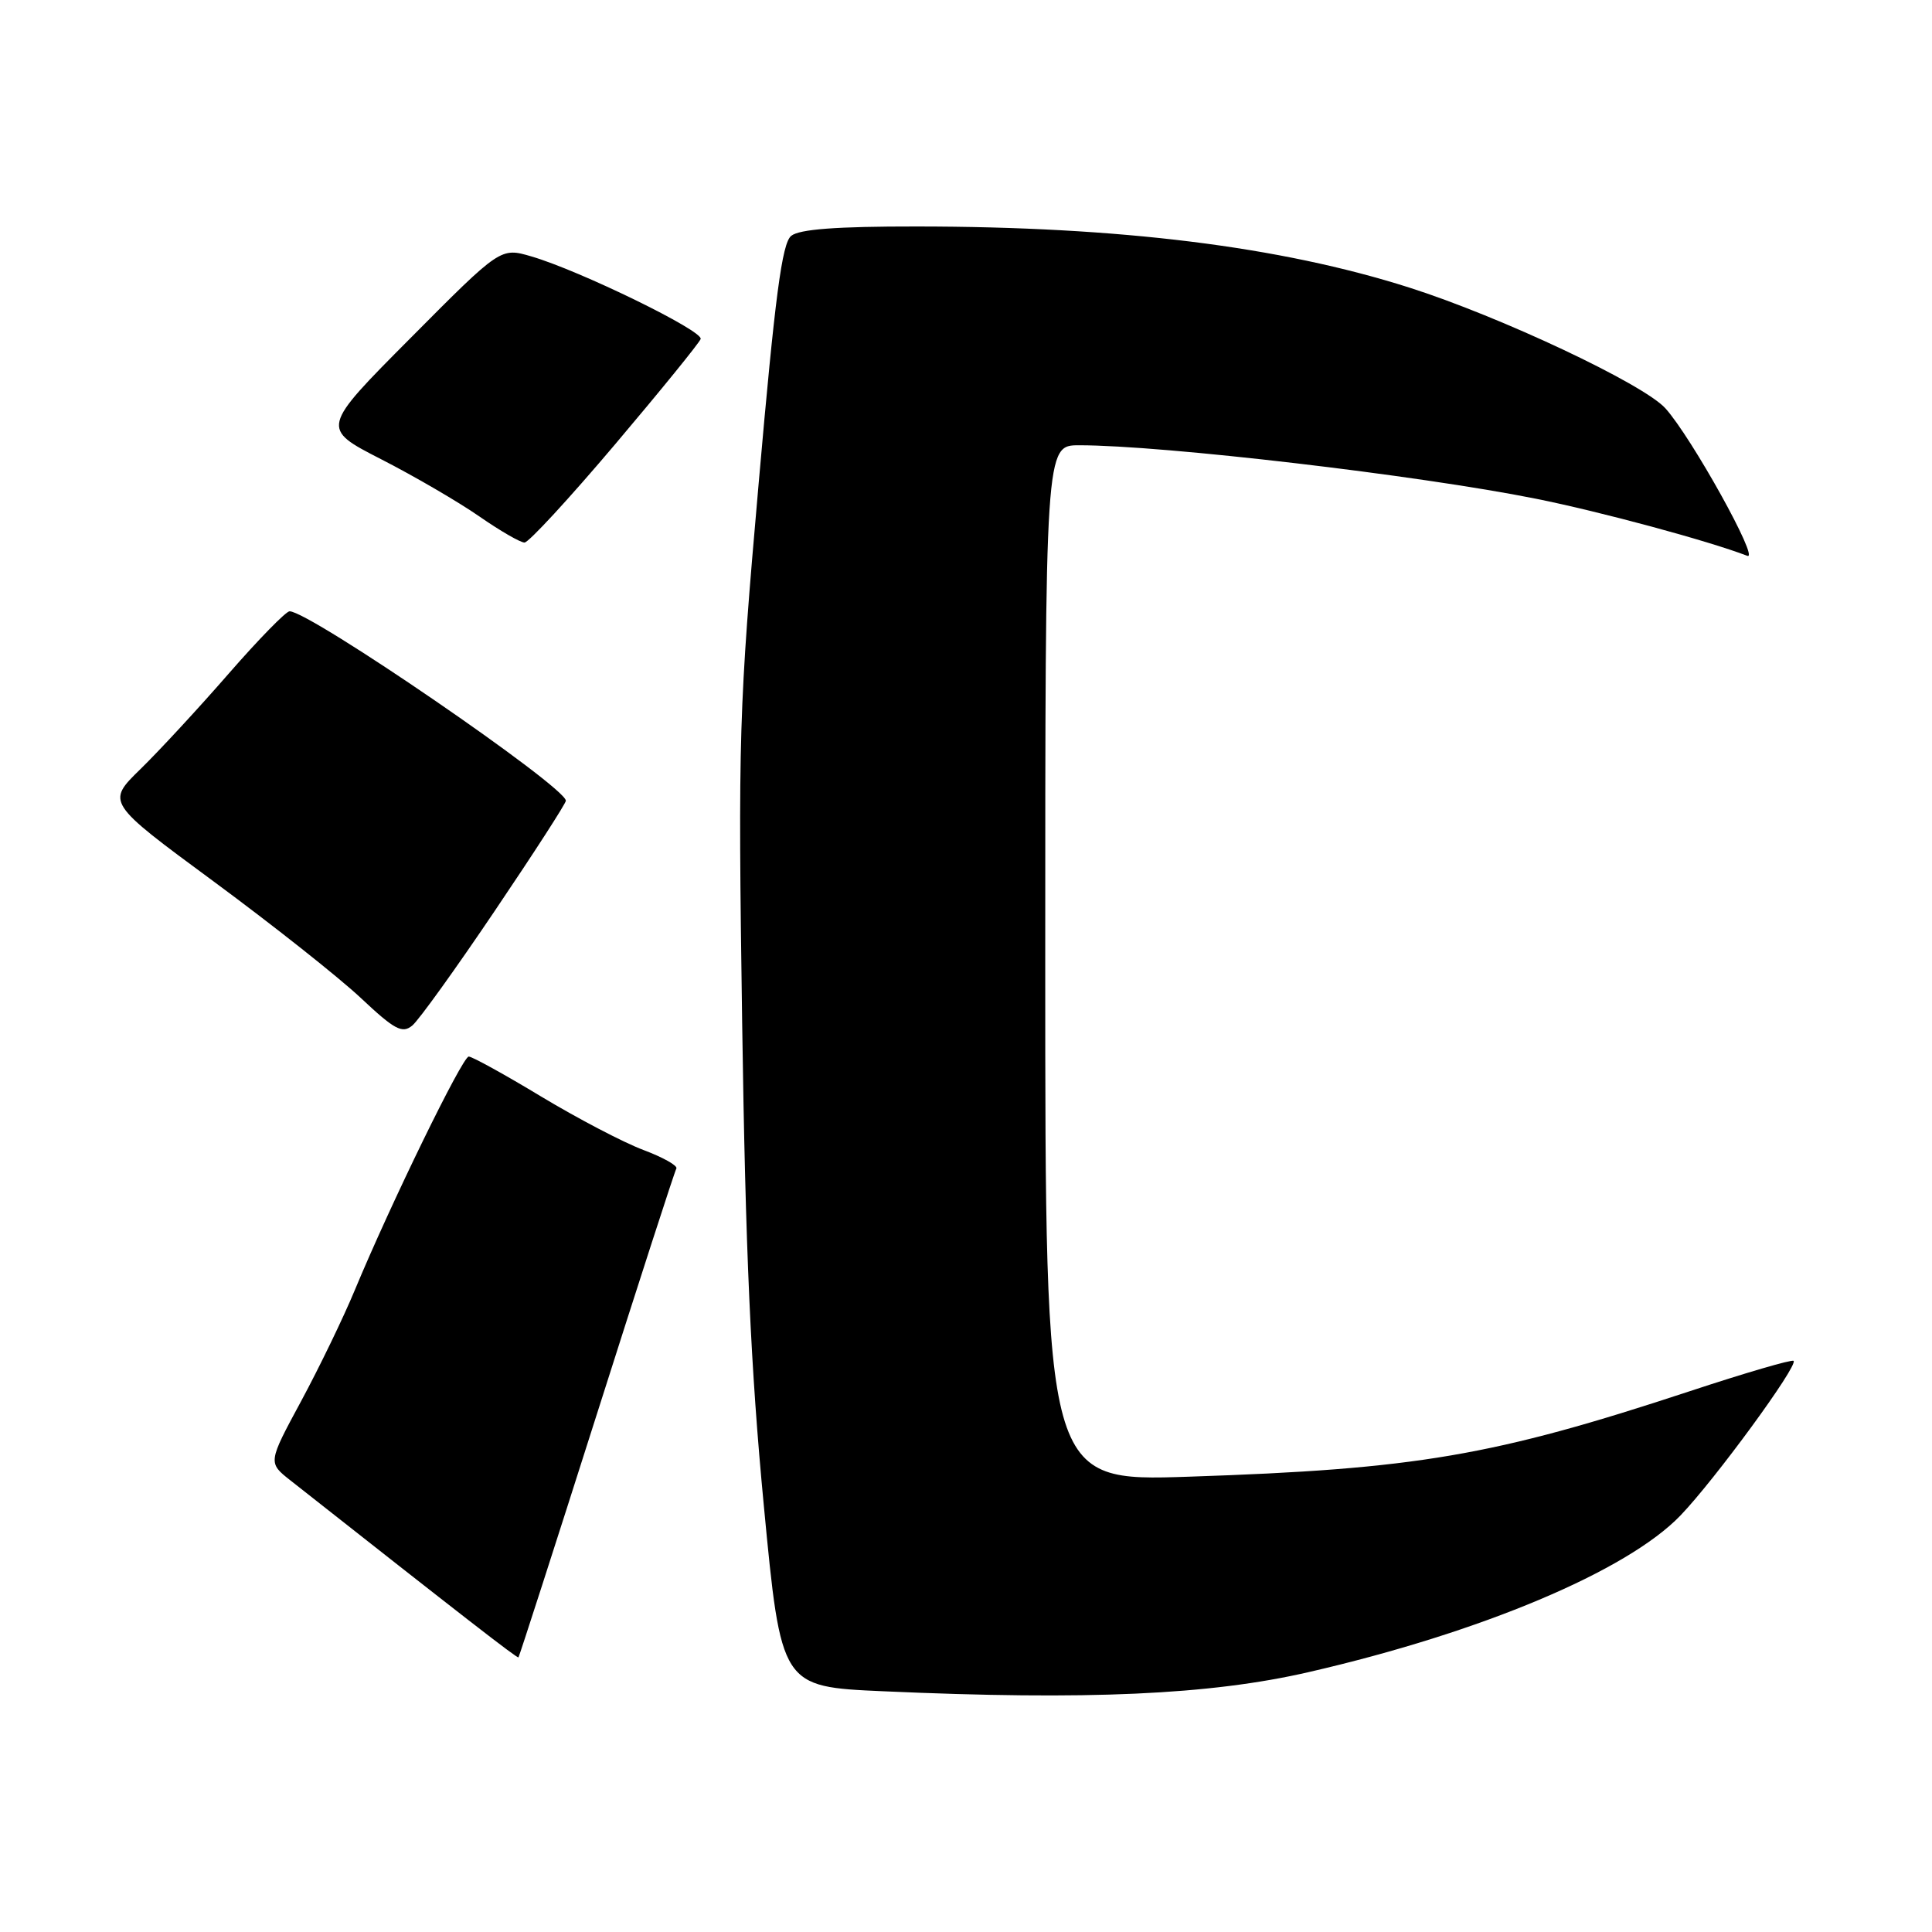 <?xml version="1.0" encoding="UTF-8" standalone="no"?>
<!DOCTYPE svg PUBLIC "-//W3C//DTD SVG 1.1//EN" "http://www.w3.org/Graphics/SVG/1.1/DTD/svg11.dtd" >
<svg xmlns="http://www.w3.org/2000/svg" xmlns:xlink="http://www.w3.org/1999/xlink" version="1.1" viewBox="0 0 256 256">
 <g >
 <path fill="currentColor"
d=" M 173.42 221.56 C 196.26 216.31 215.60 208.16 222.66 200.82 C 227.22 196.08 238.29 180.95 237.66 180.32 C 237.44 180.11 231.24 181.92 223.88 184.35 C 197.86 192.93 187.67 194.67 157.50 195.67 C 138.50 196.30 138.50 196.30 138.50 127.65 C 138.50 59.00 138.50 59.00 143.00 59.00 C 154.15 59.00 187.92 62.96 203.50 66.08 C 212.03 67.79 226.32 71.65 231.53 73.65 C 233.22 74.30 224.12 57.92 220.67 54.10 C 217.76 50.88 198.81 41.95 186.72 38.10 C 169.60 32.65 148.39 30.02 121.44 30.01 C 110.87 30.00 105.92 30.37 104.84 31.25 C 103.62 32.23 102.70 39.20 100.53 64.01 C 97.89 94.00 97.79 97.44 98.34 135.51 C 98.78 165.89 99.47 181.27 101.21 199.50 C 103.50 223.50 103.50 223.50 117.00 224.10 C 144.07 225.31 160.33 224.58 173.42 221.56 Z  M 79.06 187.47 C 84.65 169.89 89.40 155.20 89.62 154.84 C 89.84 154.47 87.87 153.36 85.26 152.38 C 82.64 151.40 76.55 148.21 71.71 145.30 C 66.88 142.38 62.56 140.00 62.11 140.00 C 61.28 140.00 51.80 159.43 46.99 171.00 C 45.51 174.57 42.32 181.17 39.90 185.66 C 35.50 193.81 35.50 193.81 38.48 196.16 C 61.44 214.25 68.53 219.76 68.70 219.61 C 68.80 219.52 73.47 205.05 79.06 187.47 Z  M 65.59 120.65 C 70.77 112.98 74.99 106.44 74.98 106.10 C 74.93 104.23 41.04 80.99 38.37 81.00 C 37.89 81.00 34.26 84.72 30.31 89.25 C 26.36 93.79 21.09 99.49 18.61 101.91 C 14.09 106.32 14.09 106.32 28.30 116.79 C 36.11 122.55 44.88 129.49 47.79 132.22 C 52.29 136.45 53.30 136.99 54.63 135.89 C 55.49 135.18 60.42 128.32 65.59 120.65 Z  M 81.50 58.88 C 87.55 51.73 92.65 45.45 92.84 44.92 C 93.22 43.85 76.82 35.85 70.42 33.98 C 66.33 32.78 66.33 32.78 54.42 44.77 C 42.50 56.75 42.50 56.75 50.50 60.85 C 54.90 63.10 60.75 66.51 63.50 68.42 C 66.25 70.33 68.95 71.89 69.50 71.89 C 70.05 71.89 75.45 66.03 81.50 58.88 Z "/>
</g>
</svg>